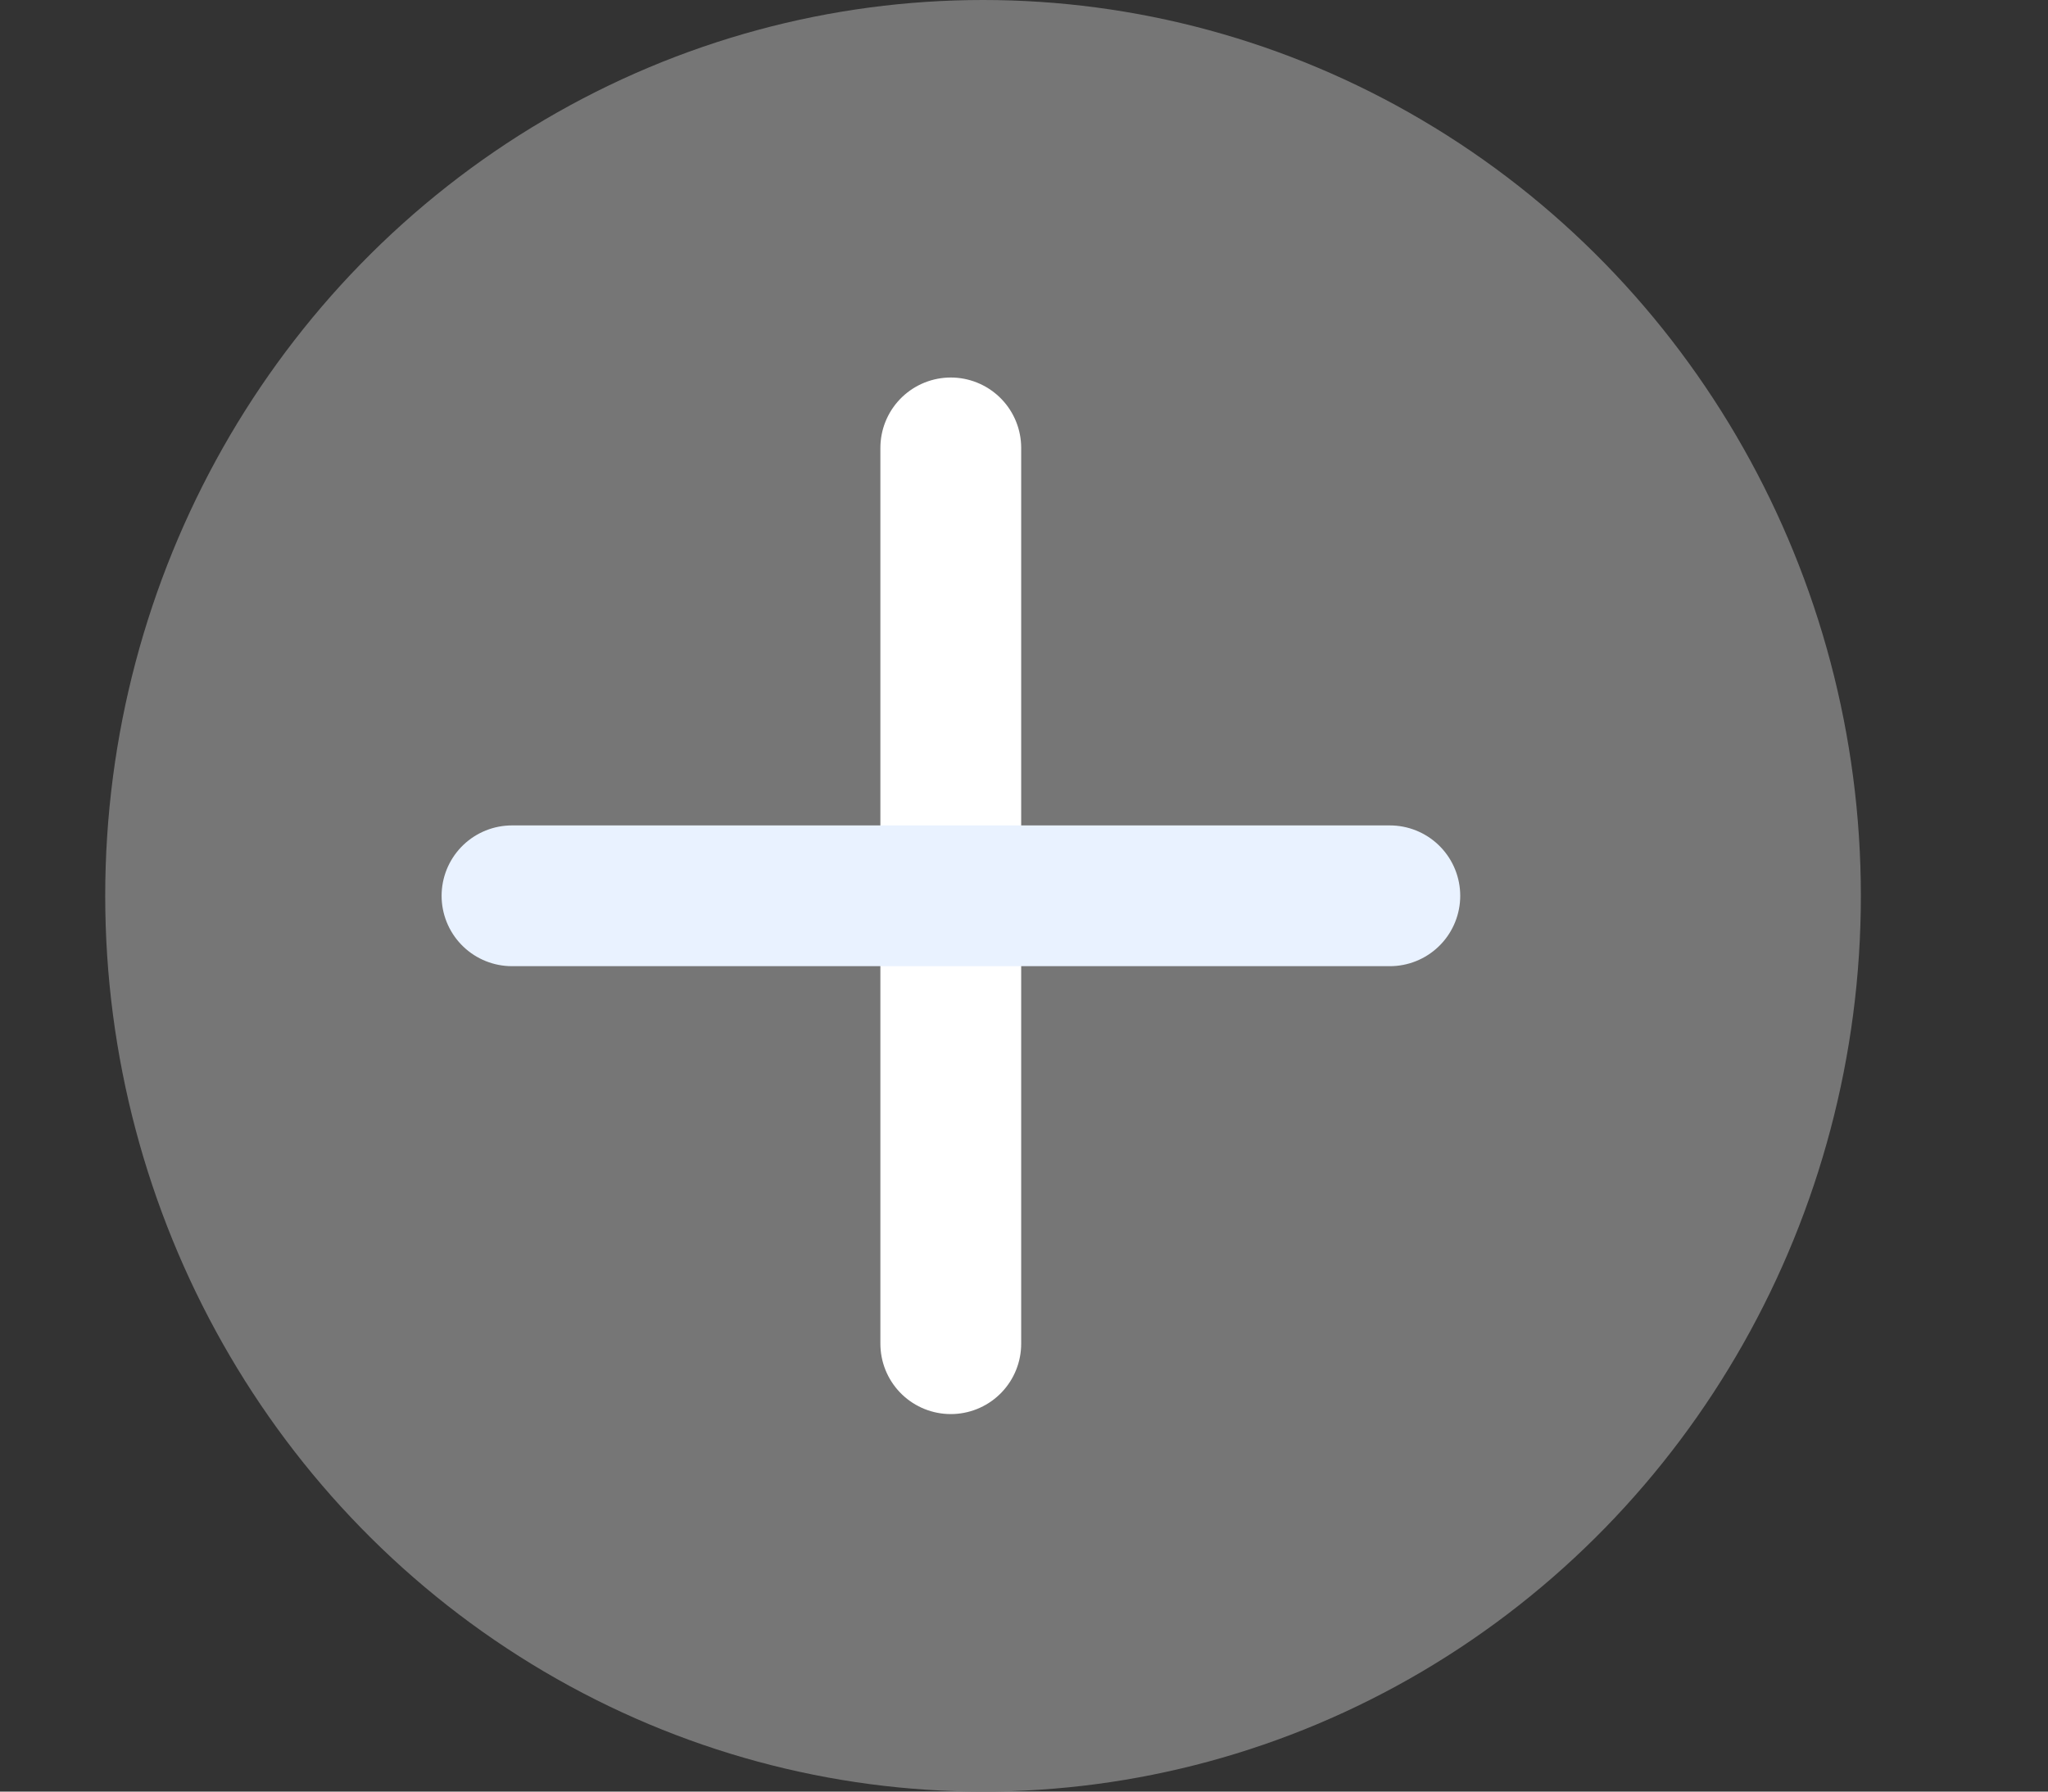 <?xml version="1.0" encoding="UTF-8"?>
<svg width="8px" height="7px" viewBox="0 0 8 7" version="1.1" xmlns="http://www.w3.org/2000/svg" xmlns:xlink="http://www.w3.org/1999/xlink">
    <rect x="0" y="0" width="8" height="7" fill="#333333" stroke="none"/>
    <!-- Generator: Sketch 43.1 (39012) - http://www.bohemiancoding.com/sketch -->
    <title>mas info</title>
    <desc>Created with Sketch.</desc>
    <defs></defs>
    <g id="06_TRANSFERENCIAS" stroke="none" stroke-width="1" fill="none" fill-rule="evenodd">
        <g id="TRANSFERENCIAS_MEDIDAS" transform="translate(-969, -829)">
            <g id="transferencias" transform="translate(91, 472)">
                <g id="TABLA-MIS-TRANSACCIONES" transform="translate(1, 295)">
                    <g id="reporte-copy" transform="translate(0, 25)">
                        <g id="mas-info" transform="translate(877, 37)">
                            <ellipse id="Oval-8-Copy-23" fill="#767676" cx="3.84" cy="3.5" rx="3.429" ry="3.5"></ellipse>
                            <path d="M3.714,1.75 L3.714,5.25" id="Line" stroke="#FFFFFF" stroke-width="0.55" stroke-linecap="round"></path>
                            <path d="M2,3.5 L5.429,3.5" id="Line-Copy-4" stroke="#E9F2FF" stroke-width="0.55" stroke-linecap="round"></path>
                        </g>
                    </g>
                </g>
            </g>
        </g>
    </g>
</svg>
